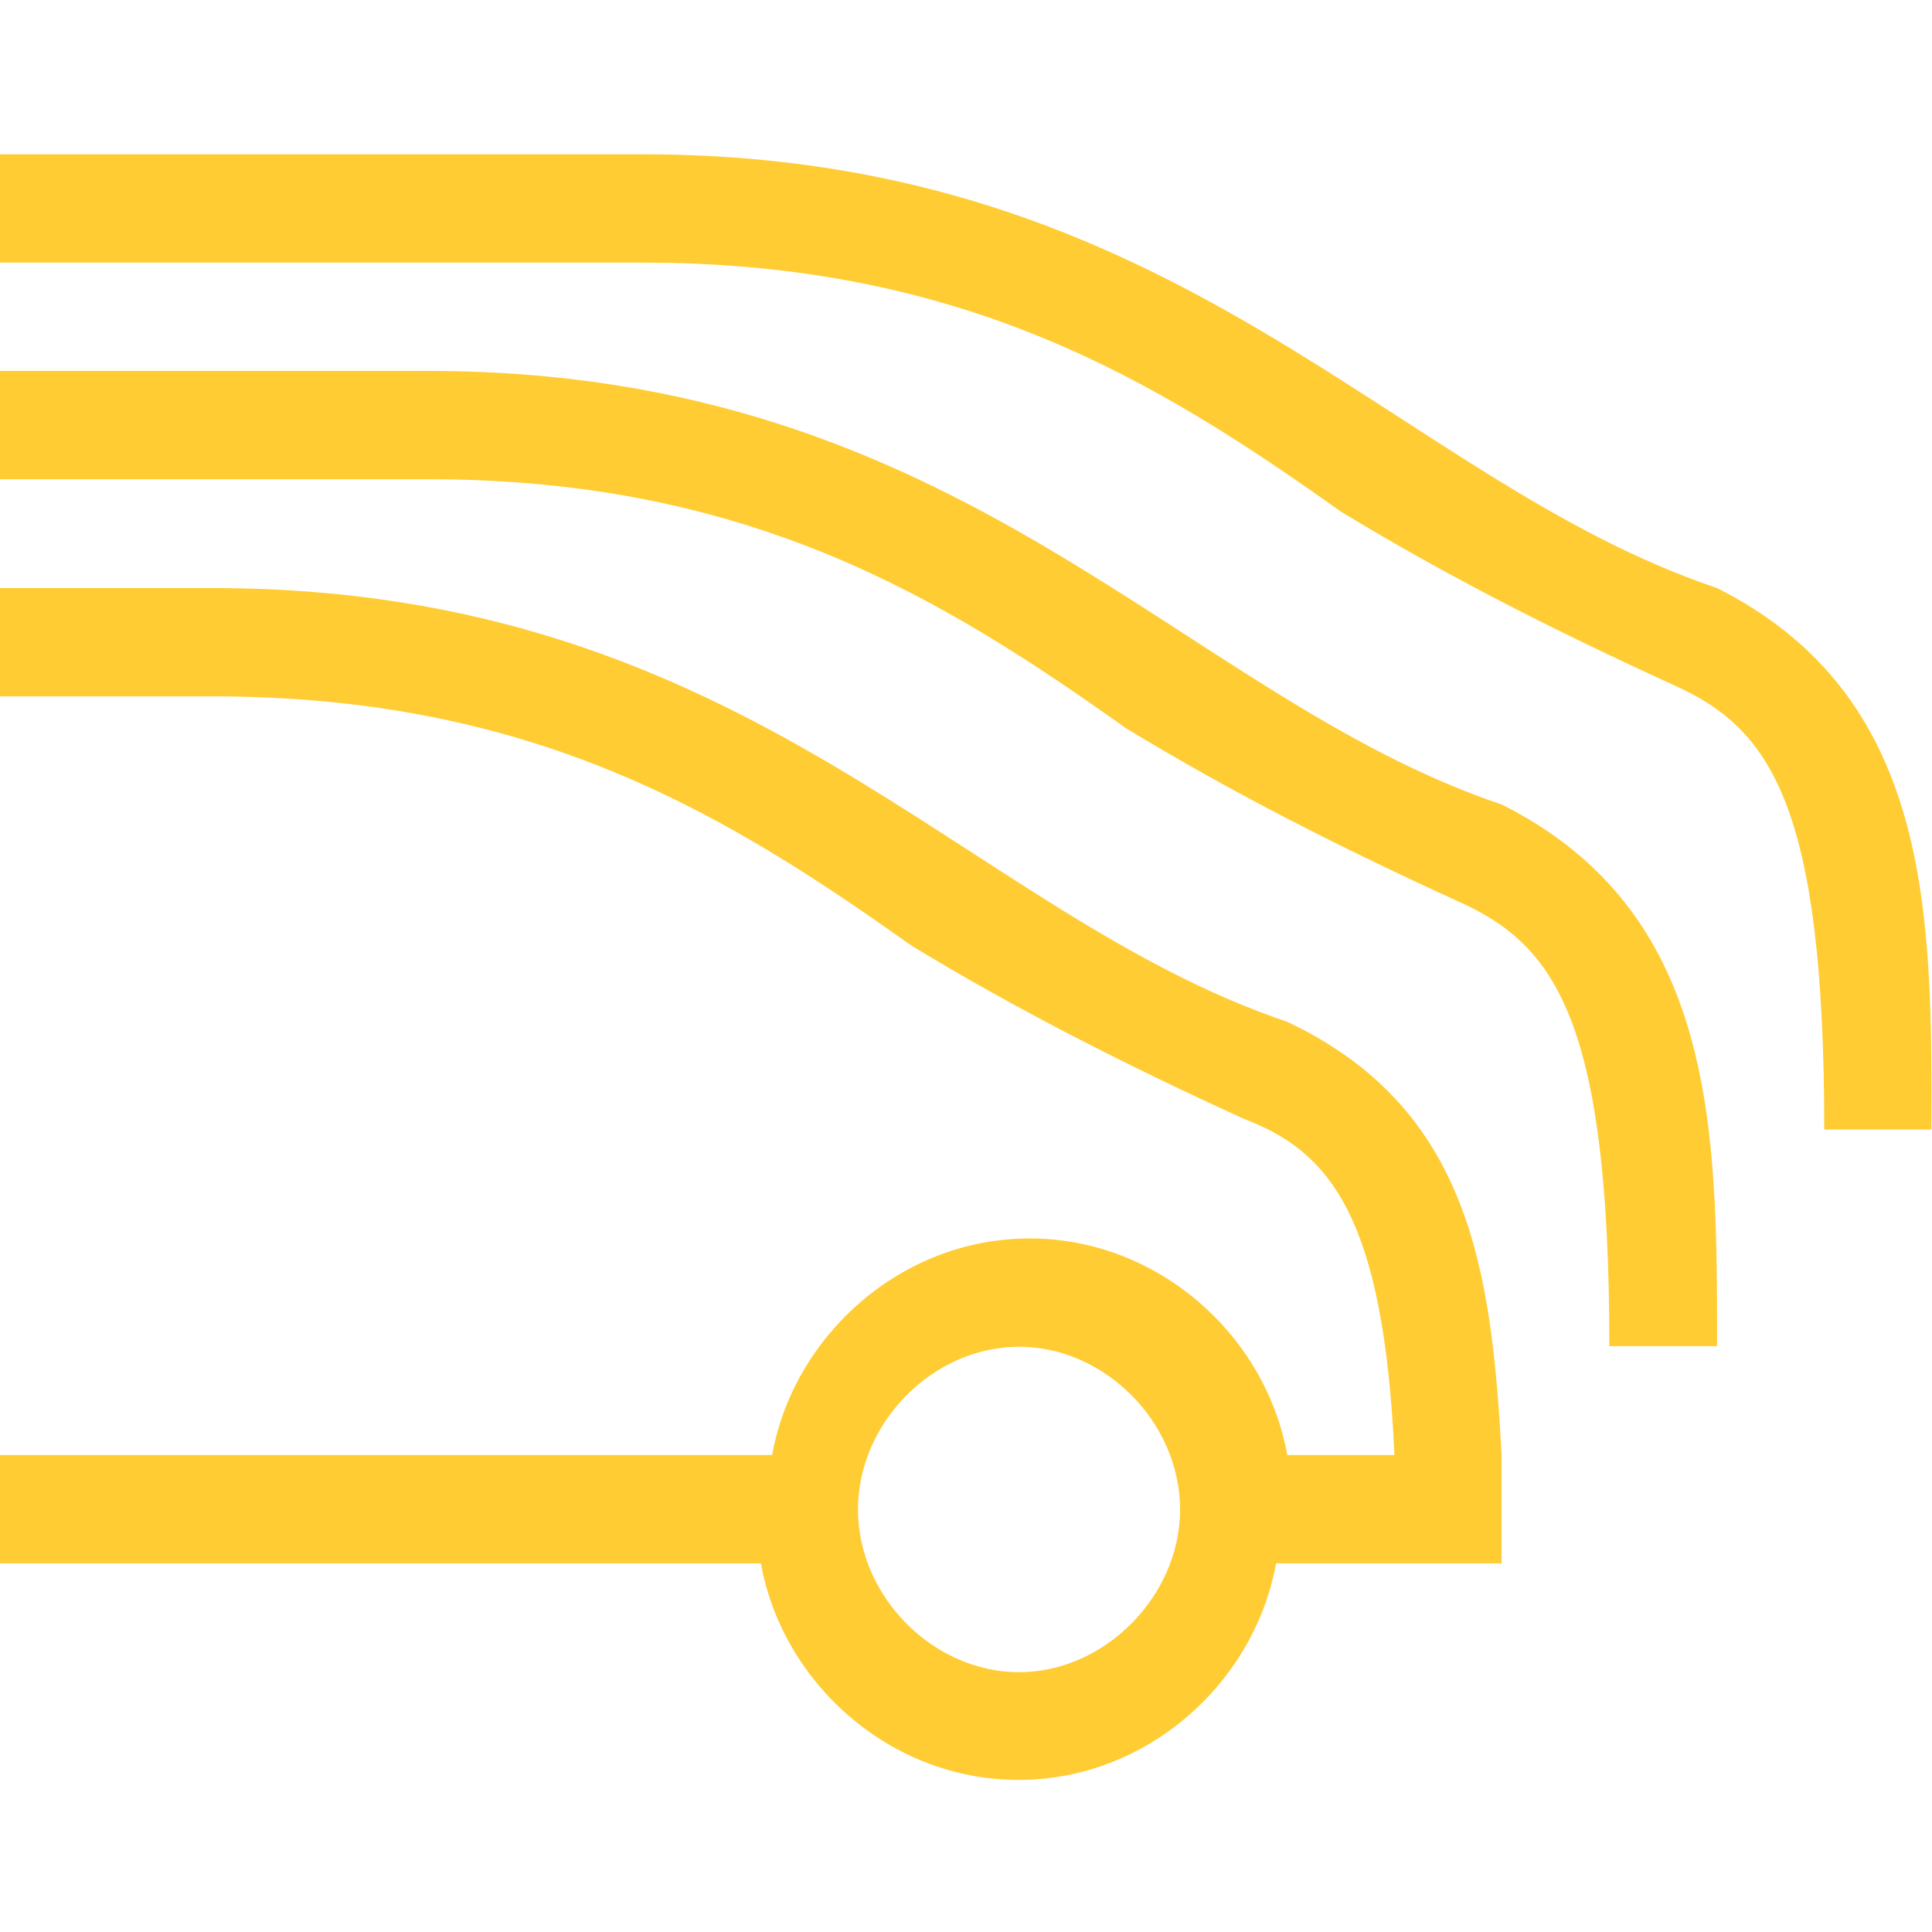 <?xml version="1.0" encoding="utf-8"?>
<!-- Generator: Adobe Illustrator 22.1.0, SVG Export Plug-In . SVG Version: 6.00 Build 0)  -->
<svg version="1.1" id="Capa_1" xmlns="http://www.w3.org/2000/svg" xmlns:xlink="http://www.w3.org/1999/xlink" x="0px" y="0px"
	 viewBox="0 0 344.3 344.3" style="enable-background:new 0 0 344.3 344.3;" xml:space="preserve">
<style type="text/css">
	.st0{fill:#FFCC33;}
</style>
<path class="st0" d="M306,104.8c-57.4-19.3-95.7-77.3-191.4-77.3H-0.3v19.3h114.9c57.4,0,91.9,21.3,124.4,44.4
	c19.1,11.6,38.3,21.3,59.3,30.9c17.2,7.7,26.8,21.3,26.8,79.2h19.1C344.3,162.7,344.3,124.1,306,104.8z M267.7,143.4
	C210.3,124.1,172,66.1,76.3,66.1H-0.3v19.3h76.6c57.4,0,91.9,21.3,124.4,44.4c19.1,11.6,38.3,21.3,59.3,30.9
	c17.2,7.7,26.8,21.3,26.8,79.2H306C306,201.4,306,162.7,267.7,143.4z M229.4,182.1C172,162.7,133.7,104.8,38,104.8H-0.3v19.3H38
	c57.4,0,91.9,21.3,124.4,44.4c19.1,11.6,38.3,21.3,59.3,30.9c15.3,5.8,24.9,17.4,26.8,59.9h-19.1c-3.8-21.3-23-38.6-45.9-38.6
	c-23,0-42.1,17.4-45.9,38.6H-0.3v19.3h135.9c3.8,21.3,23,38.6,45.9,38.6c23,0,42.1-17.4,45.9-38.6h40.2v-19.3
	C265.8,226.5,262,197.5,229.4,182.1z M181.6,298c-15.3,0-28.7-13.5-28.7-29s13.4-29,28.7-29s28.7,13.5,28.7,29
	C210.3,284.4,196.9,298,181.6,298z"/>
</svg>
